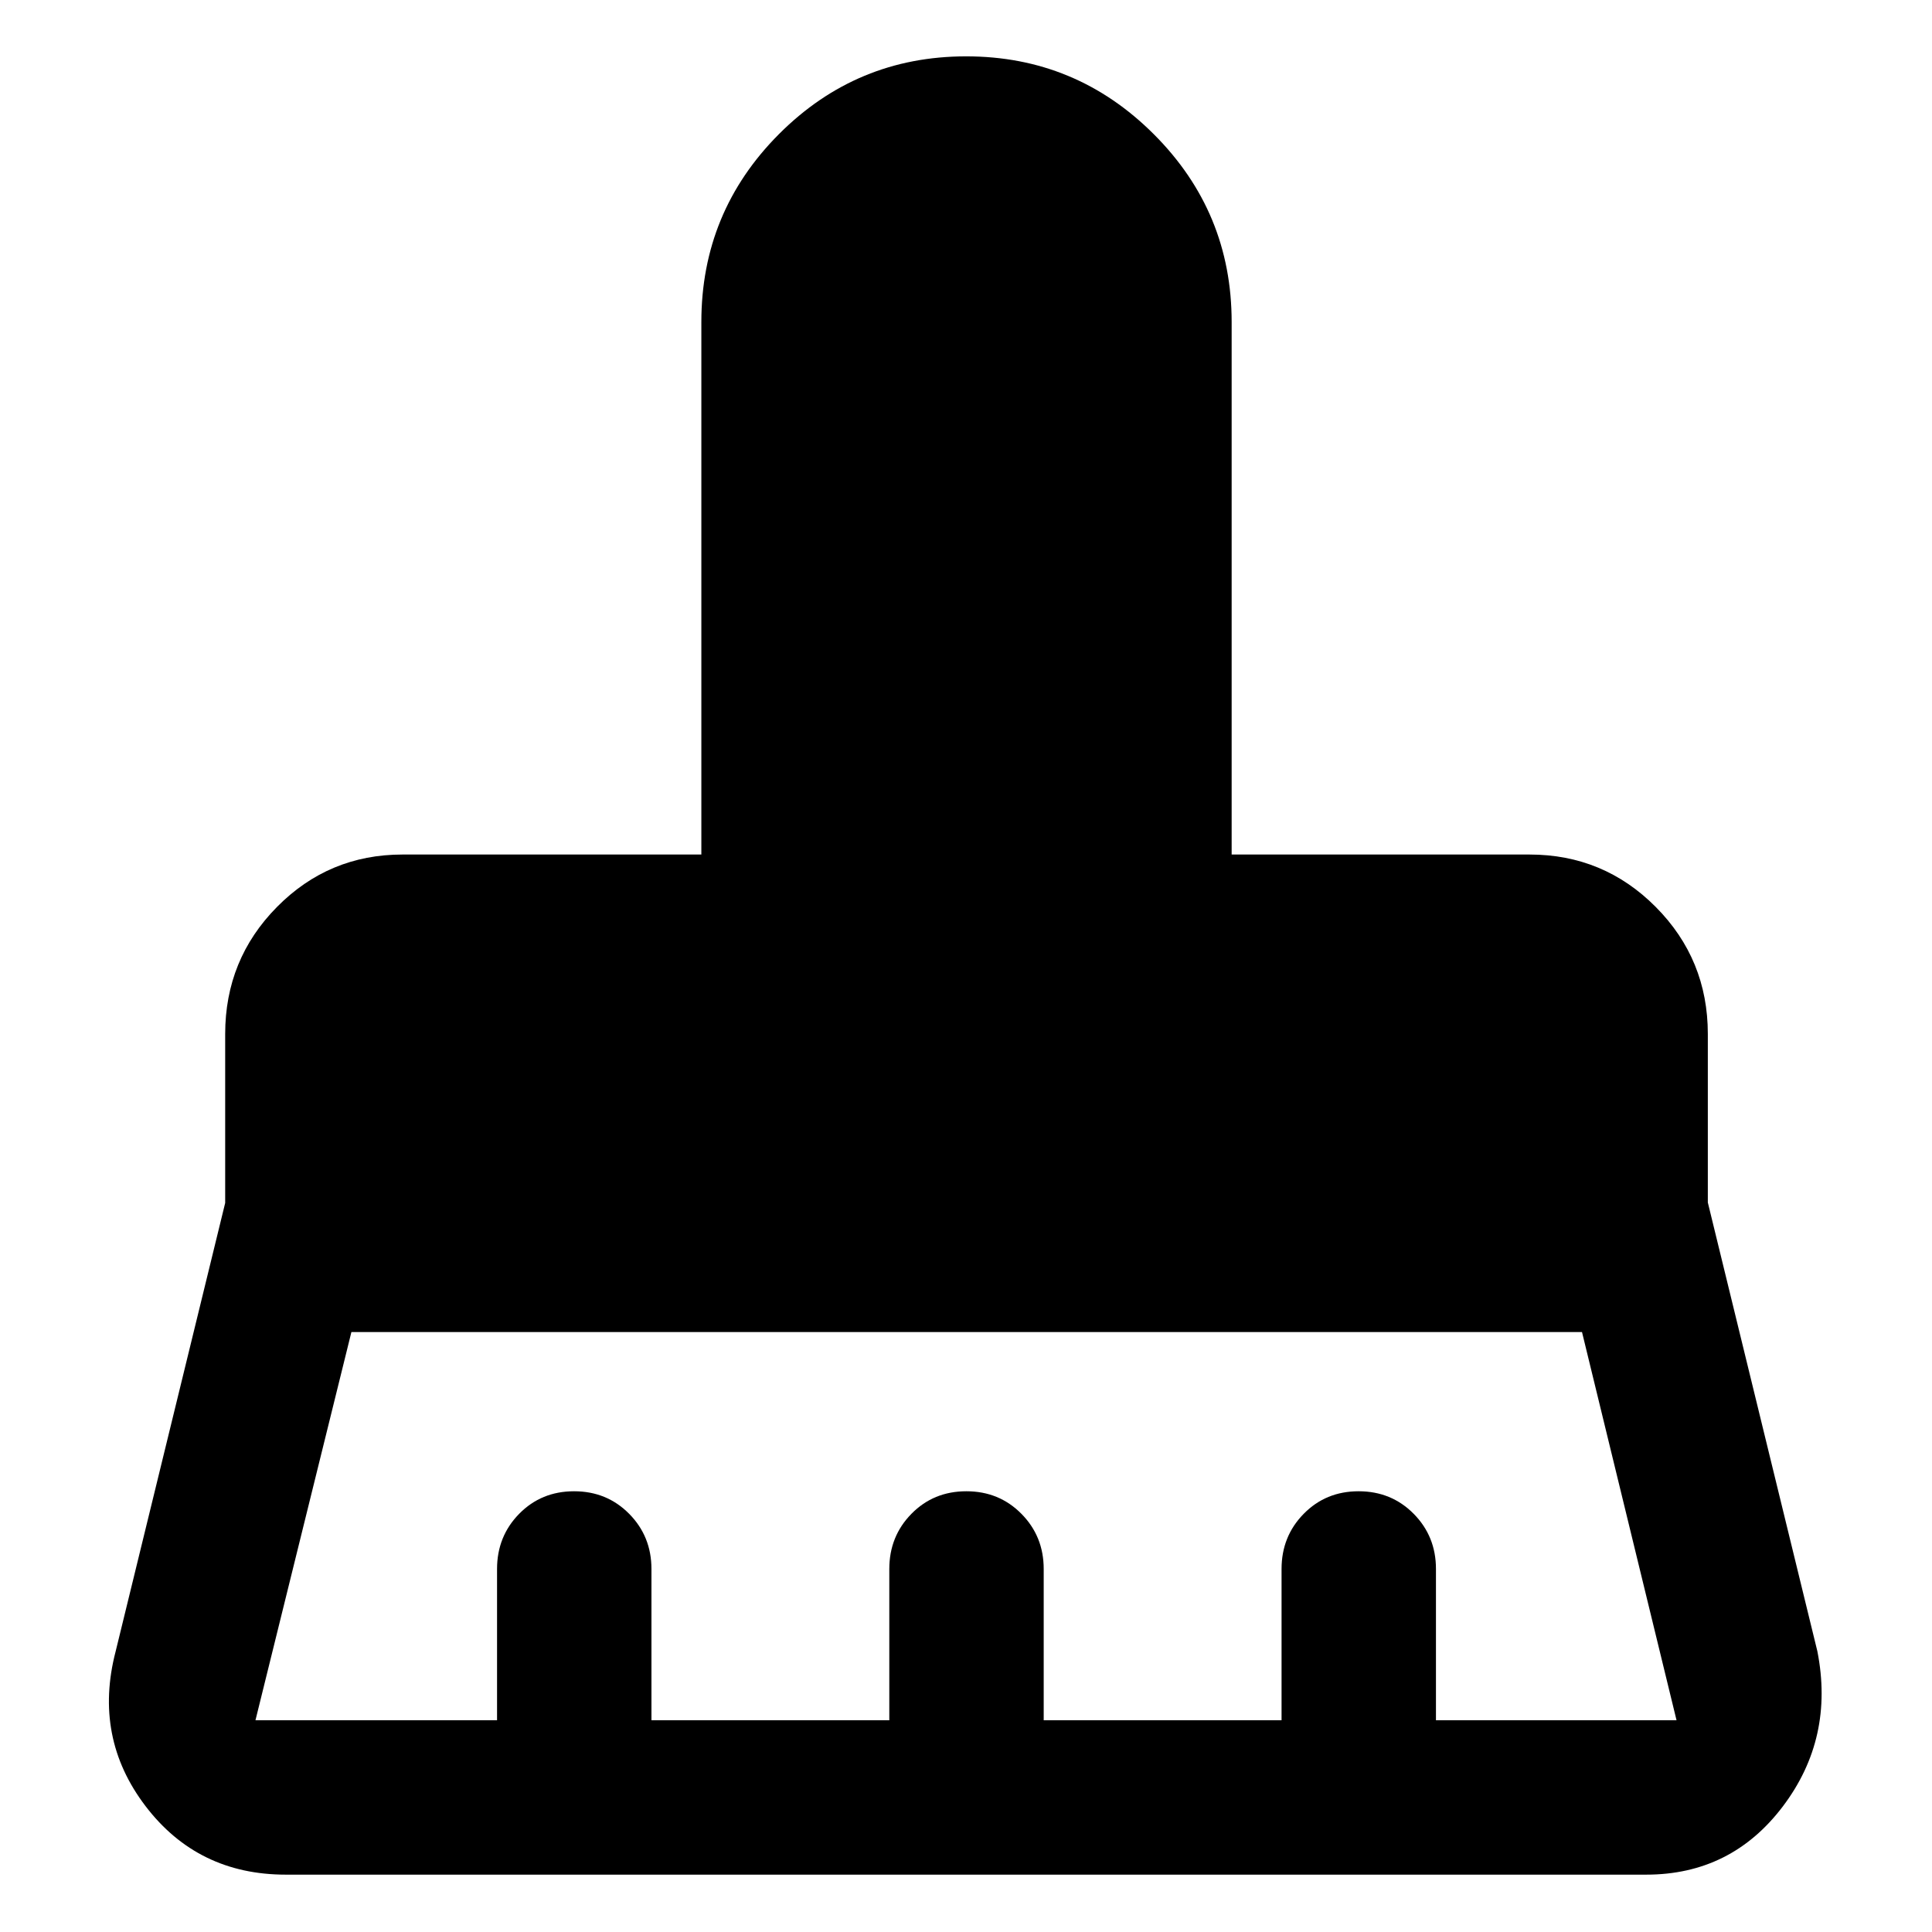 <svg xmlns="http://www.w3.org/2000/svg" height="48" viewBox="0 -960 960 960" width="48"><path d="M126.94-105.22h120.04v-75.17q0-16.21 11-27.41t27.28-11.2q16.28 0 27.36 11.2 11.08 11.2 11.08 27.41v75.17h118.19v-75.17q0-16.21 11-27.41t27.29-11.2q16.28 0 27.35 11.2 11.08 11.2 11.08 27.41v75.17H636.8v-75.17q0-16.21 11.01-27.41 11-11.2 27.28-11.2t27.36 11.2q11.07 11.2 11.07 27.41v75.17h119.54l-46.97-192.89H174.61l-47.67 192.89ZM818-28.5H142q-43.74 0-69.71-34.08-25.96-34.08-14.83-76.85l54.43-222.83v-83.96q0-37.07 25.74-63.12 25.74-26.05 62.37-26.05h148.5V-800q0-54.67 38.54-93.34Q425.59-932 480.09-932t93.2 38.66Q612-854.67 612-800v264.61h148q36.84 0 62.73 26.05 25.88 26.05 25.88 63.12v83.73l54.43 222.99q8.5 43.15-17.15 77.08Q860.23-28.5 818-28.5Z"/></svg>